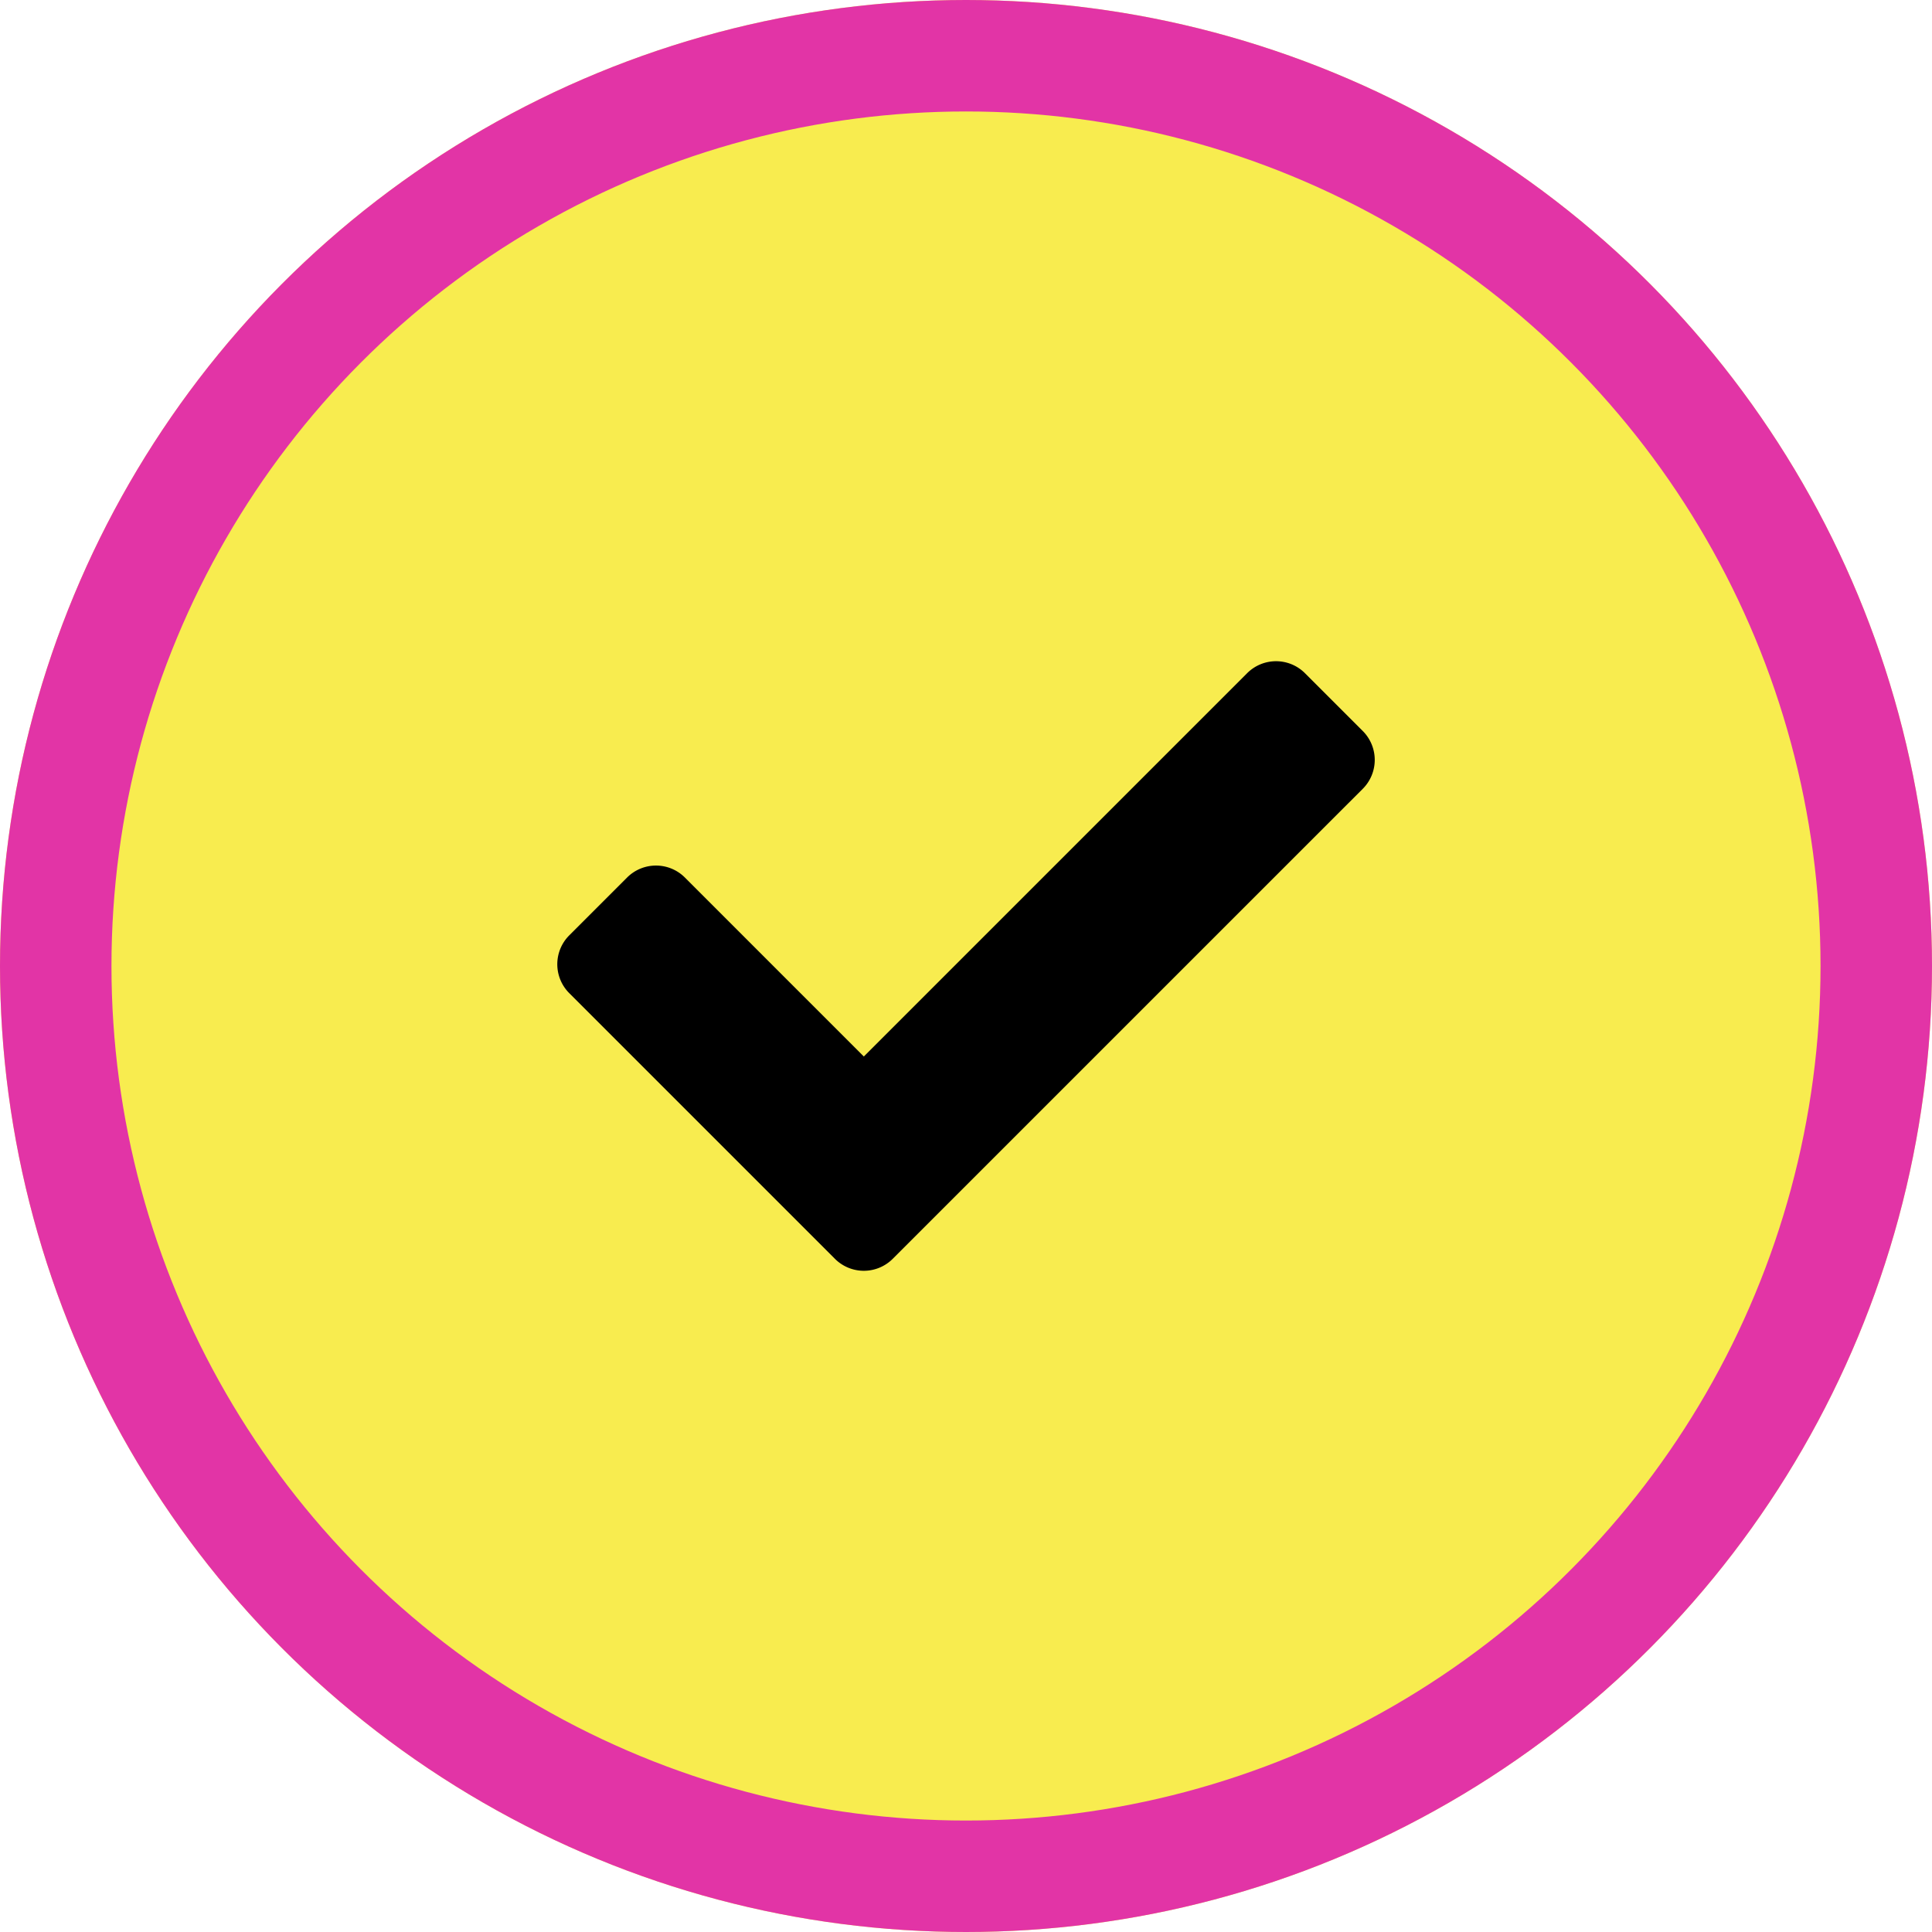<svg xmlns="http://www.w3.org/2000/svg" width="52" height="52" viewBox="0 0 52 52">
  <g id="Group_1270" data-name="Group 1270" transform="translate(-1172.361 -491)">
    <g id="Ellipse_290" data-name="Ellipse 290" transform="translate(1172.361 491)" fill="#f8ec4f" stroke="#e234a6" stroke-width="3">
      <circle cx="26" cy="26" r="26" stroke="none"/>
      <circle cx="26" cy="26" r="24.5" fill="none"/>
    </g>
    <path id="FontAwsome_check_" data-name="FontAwsome (check)" d="M7.472,81.182l-7.15-7.15a1.1,1.1,0,0,1,0-1.556L1.878,70.92a1.1,1.1,0,0,1,1.556,0L8.25,75.737,18.567,65.42a1.1,1.1,0,0,1,1.556,0l1.556,1.556a1.1,1.1,0,0,1,0,1.556L9.028,81.182a1.1,1.1,0,0,1-1.556,0Z" transform="translate(1187.361 443.699)"/>
  </g>
</svg>

